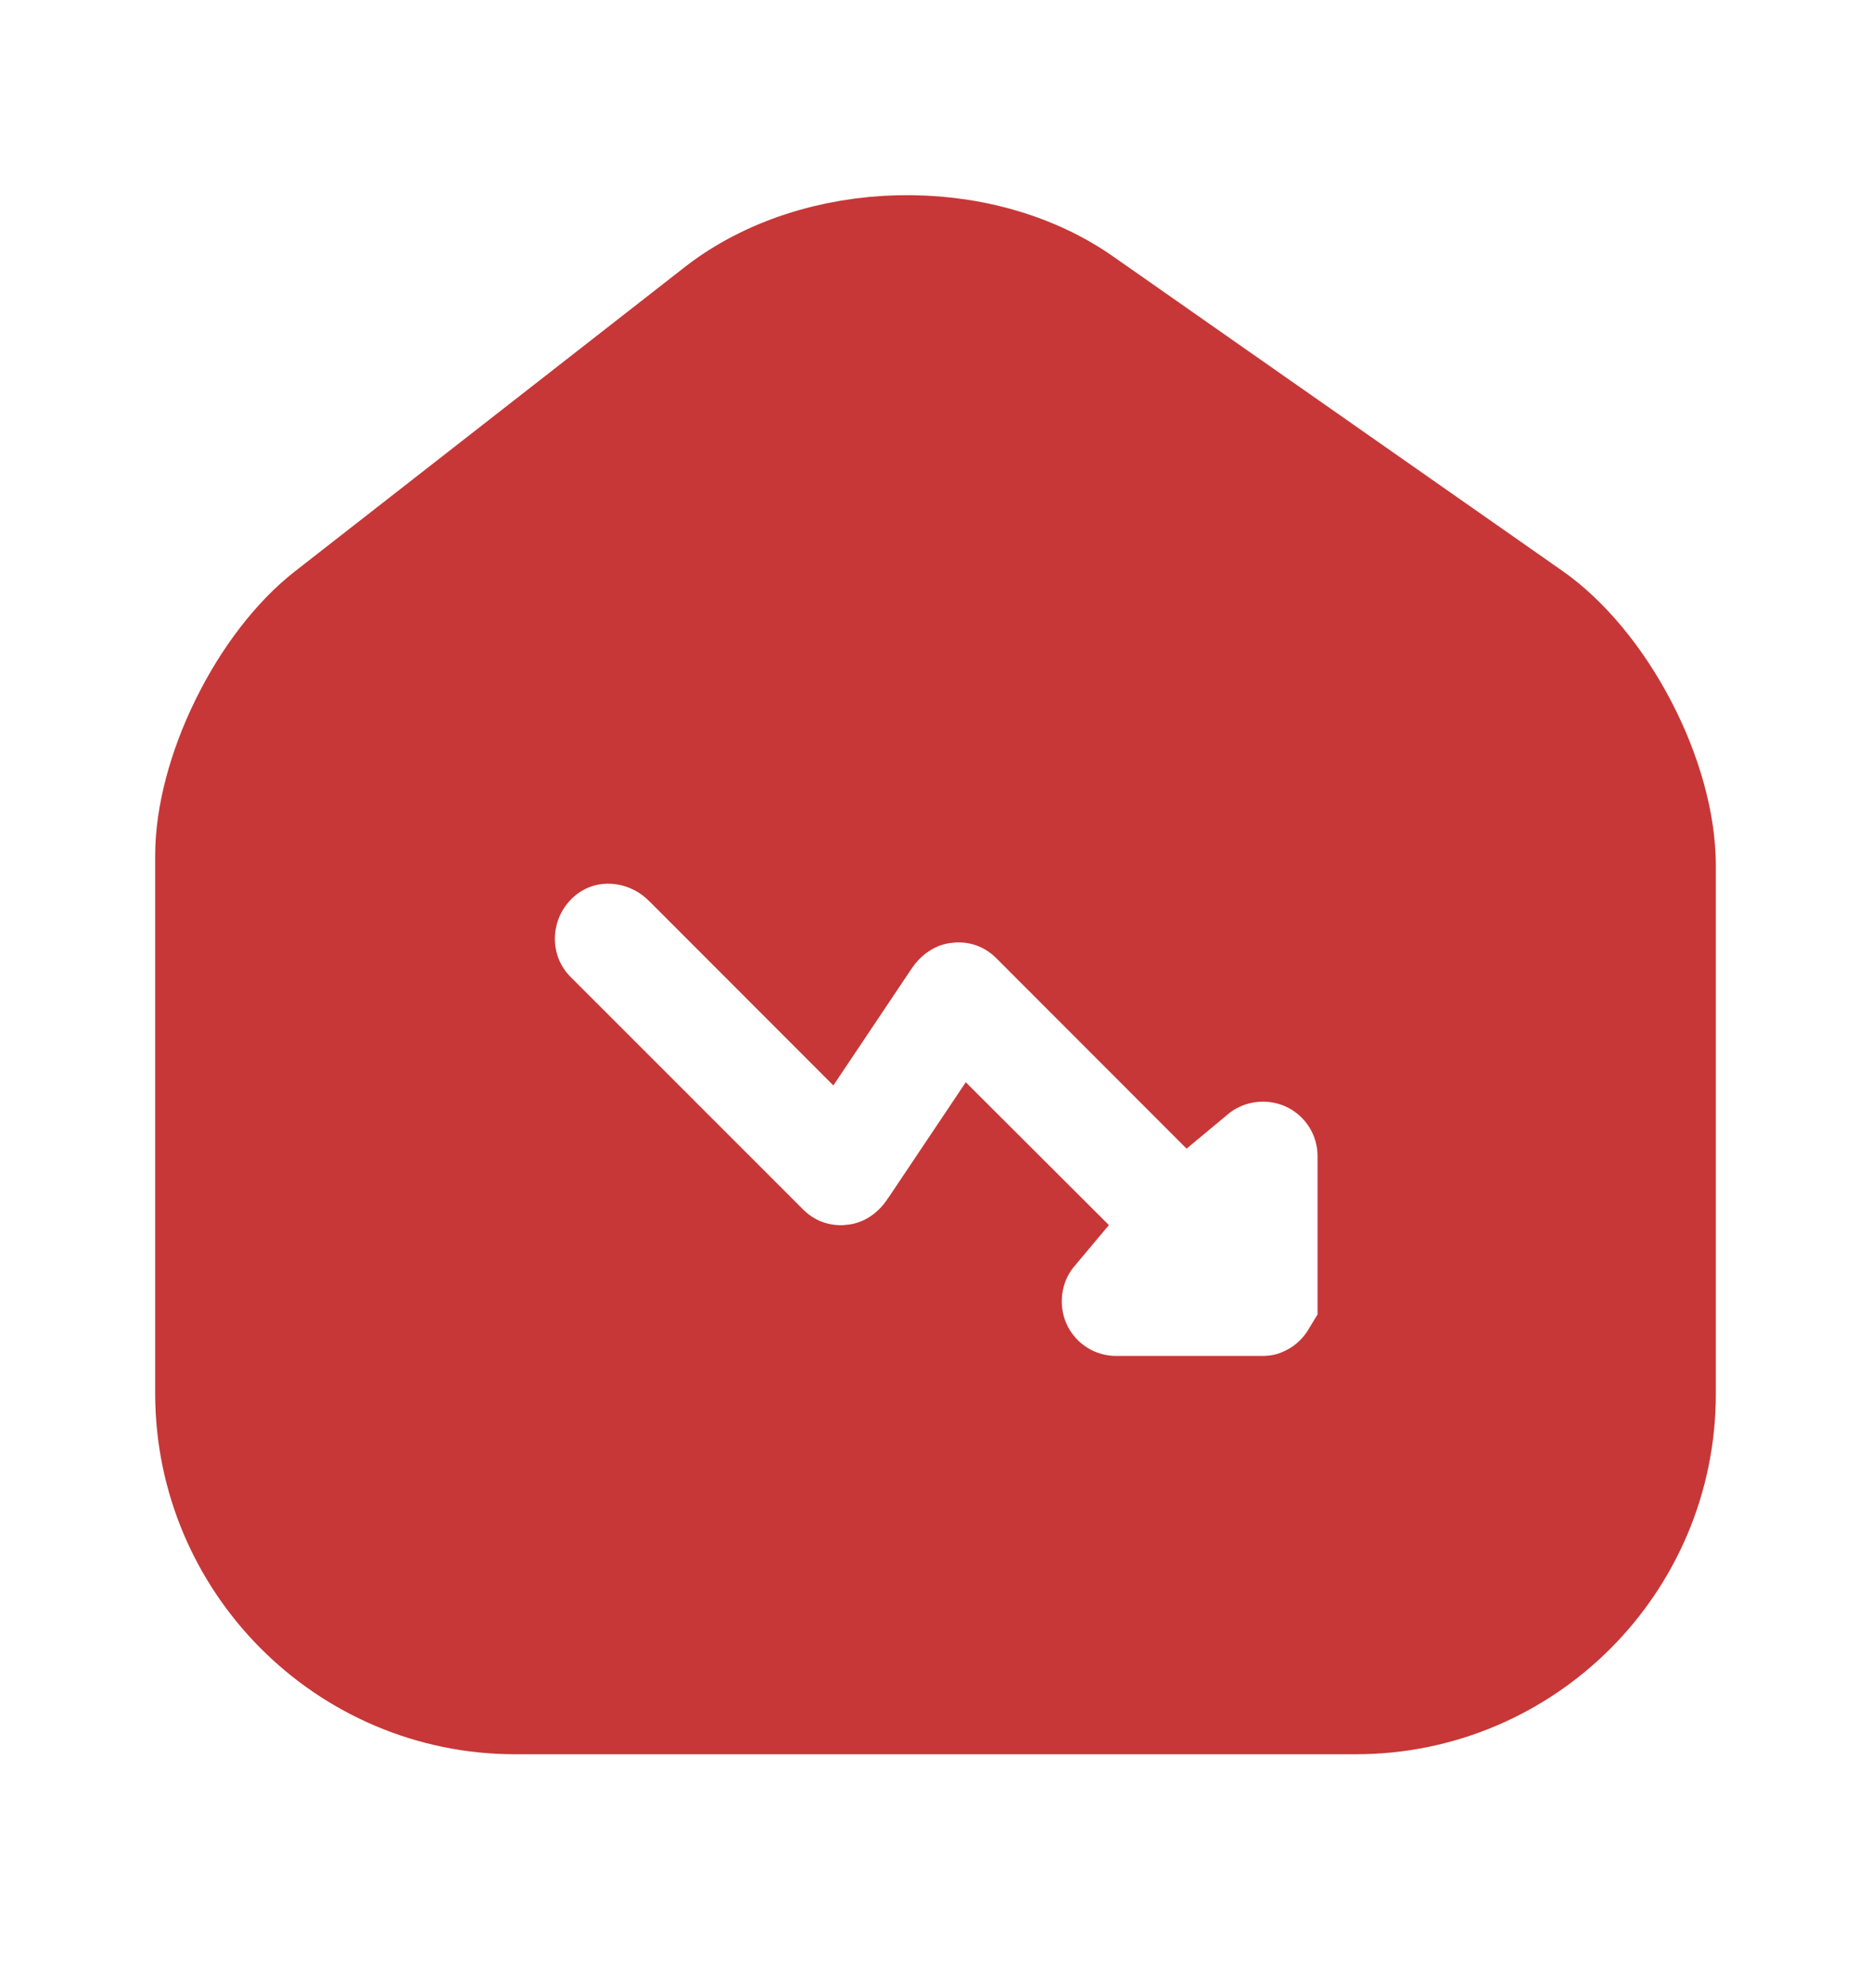 <svg width="16" height="17" viewBox="0 0 16 17" fill="none" xmlns="http://www.w3.org/2000/svg">
<path d="M9.233 2.603L9.233 2.603L13.073 5.29C13.359 5.49 13.639 5.826 13.848 6.227C14.057 6.627 14.173 7.05 14.173 7.4V11.92C14.173 13.344 13.017 14.5 11.593 14.5H4.407C2.984 14.5 1.827 13.339 1.827 11.914V7.314C1.827 6.989 1.931 6.588 2.122 6.201C2.312 5.814 2.568 5.484 2.828 5.281L2.828 5.281L6.166 2.676C6.166 2.675 6.167 2.675 6.167 2.675C7 2.03 8.366 1.996 9.233 2.603ZM10.8 8.92C10.563 8.92 10.346 9.005 10.178 9.145L8.874 7.84C8.668 7.634 8.395 7.536 8.101 7.562L8.099 7.563C7.792 7.592 7.548 7.766 7.398 7.979L7.398 7.979L7.391 7.988L7.05 8.497L5.894 7.34L5.894 7.34L5.887 7.334C5.519 6.979 4.908 6.944 4.52 7.347C4.157 7.723 4.148 8.328 4.526 8.707L6.513 10.694C6.719 10.9 6.992 10.998 7.285 10.972L7.287 10.971C7.595 10.942 7.838 10.768 7.988 10.555L7.989 10.555L7.995 10.546L8.336 10.037L8.805 10.505C8.664 10.673 8.58 10.89 8.58 11.127C8.58 11.663 9.011 12.094 9.547 12.094H10.787C10.882 12.094 11.017 12.084 11.163 12.02C11.352 11.941 11.512 11.801 11.617 11.627H11.767V11.127V9.887C11.767 9.351 11.336 8.92 10.8 8.92Z" fill="#C73737" stroke="#C73737"/>
</svg>
